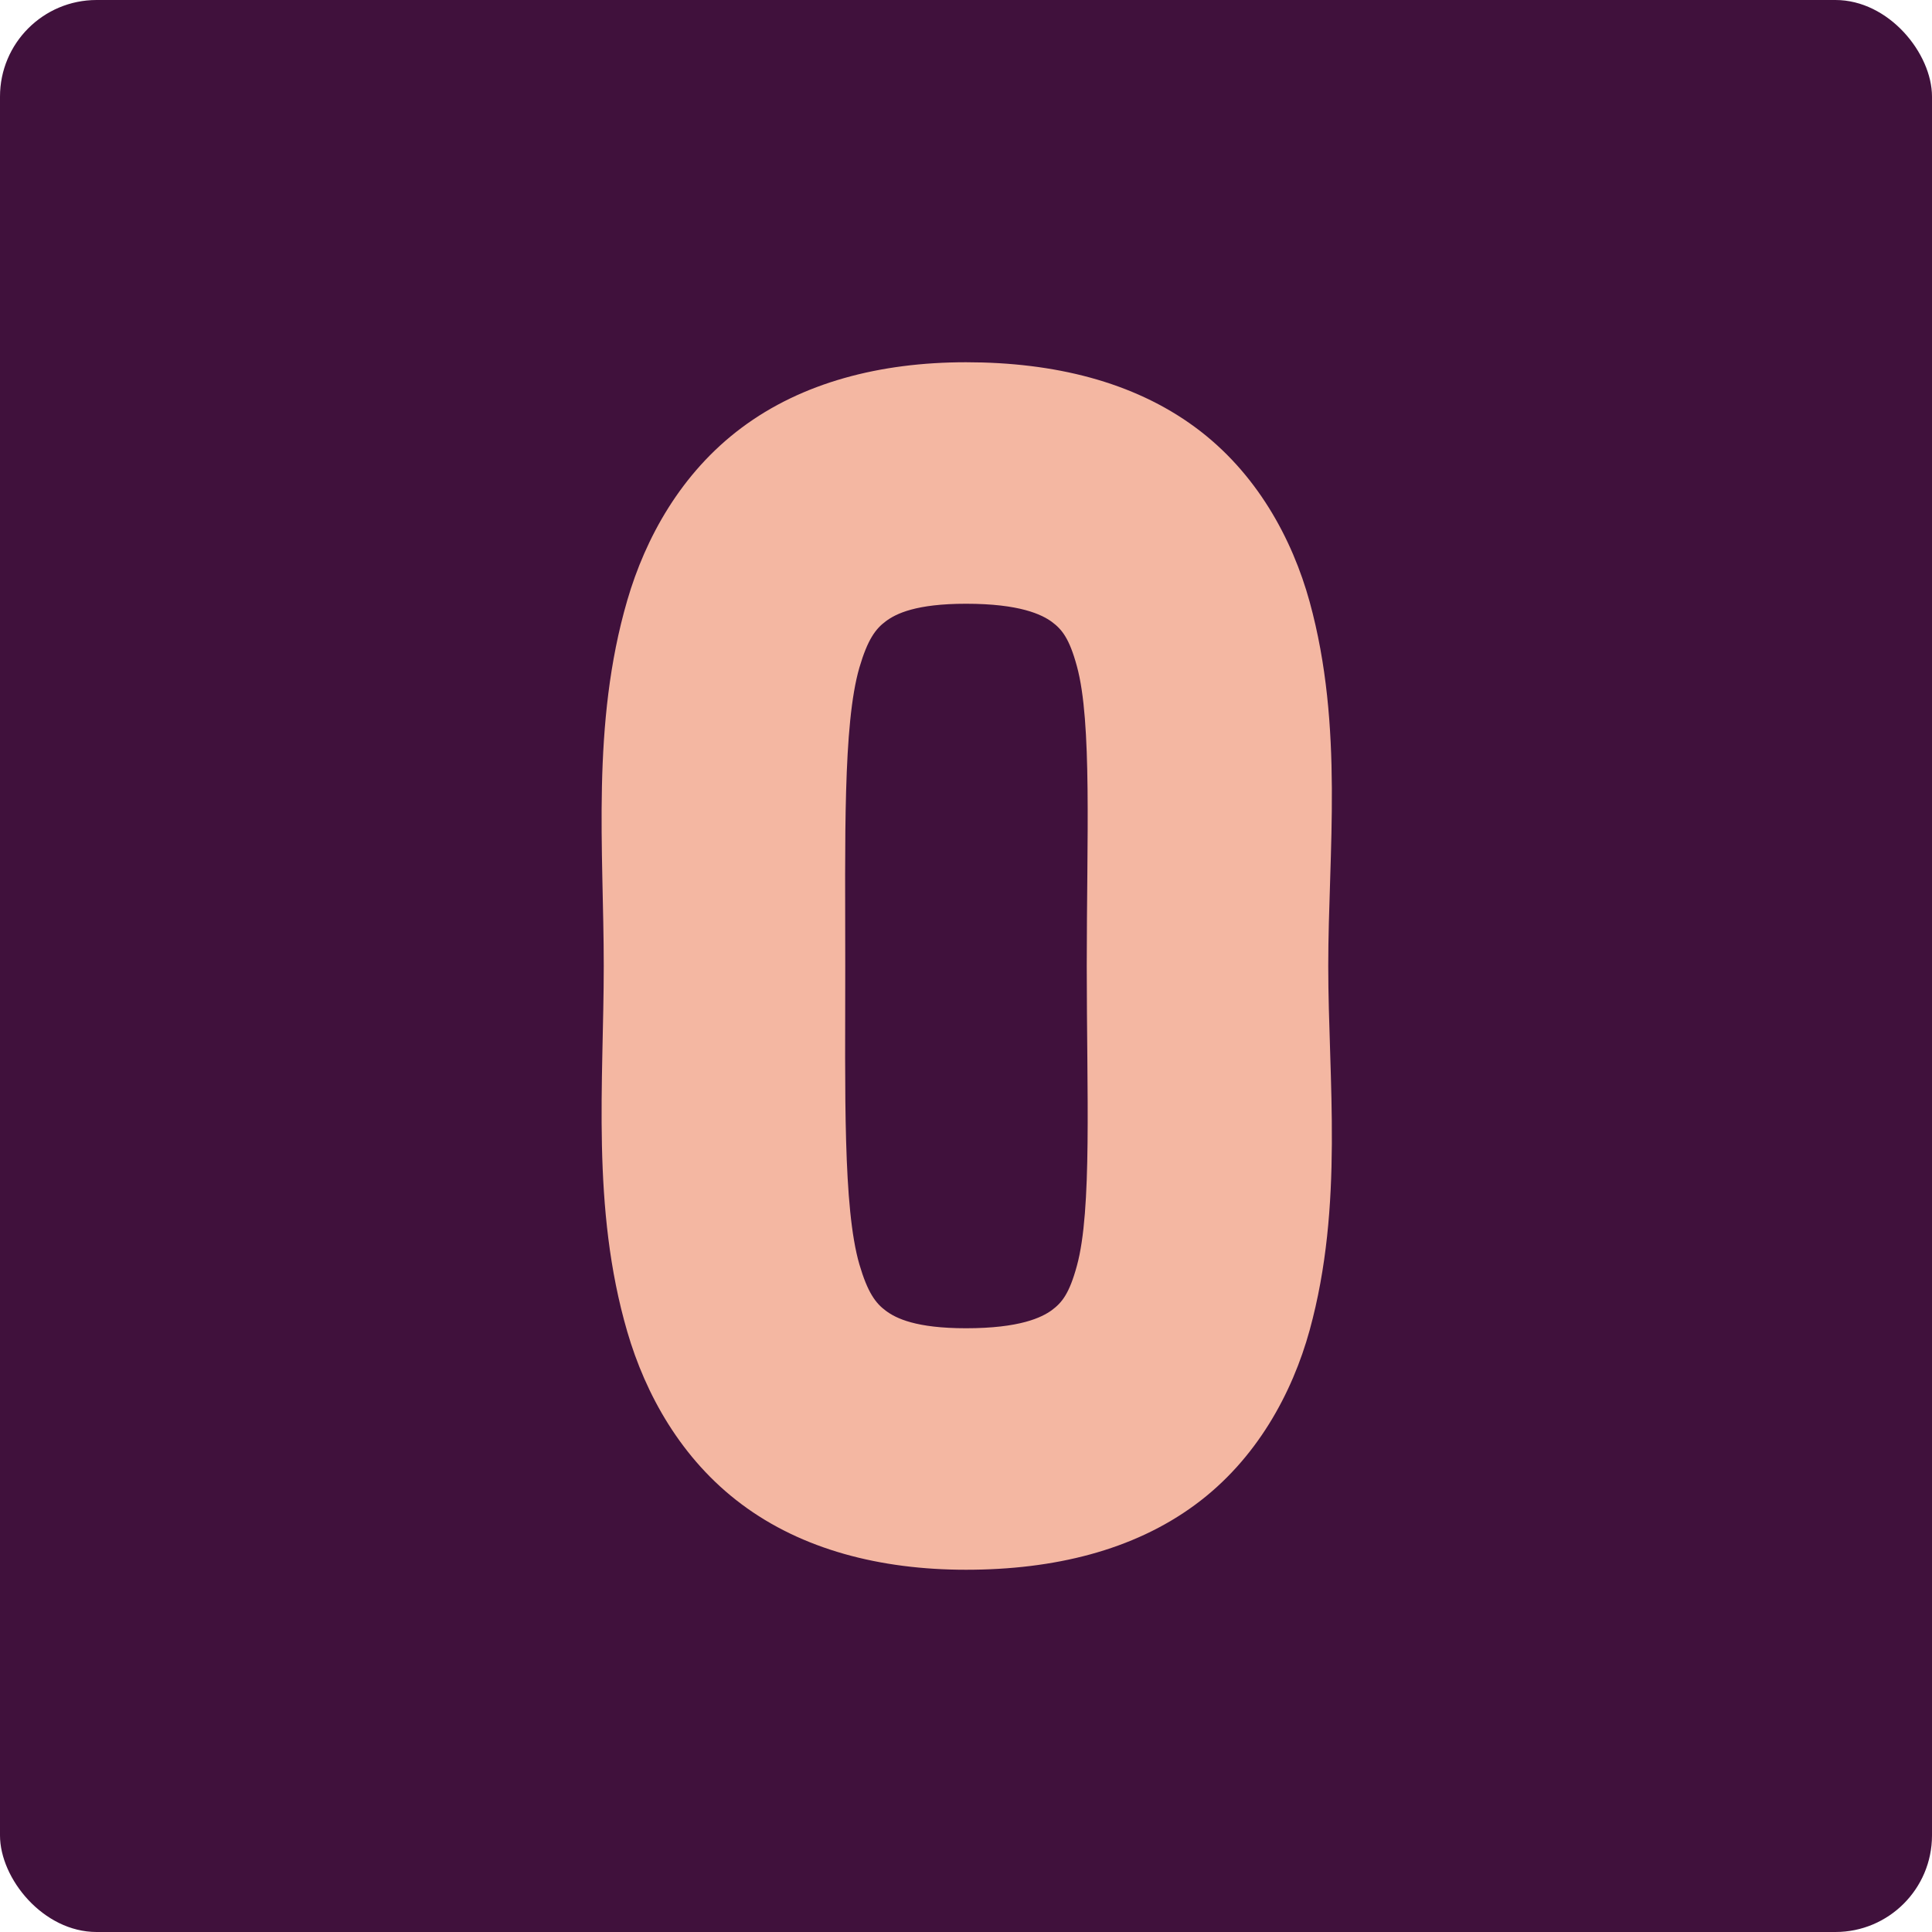 <svg width="16" height="16" version="1" xmlns="http://www.w3.org/2000/svg">
 <rect width="16" height="16" rx=".8" ry=".8" style="fill:#40113c"/>
 <path d="M 8,3 C 7.289,3 6.642,3.168 6.141,3.543 5.639,3.918 5.345,4.456 5.195,4.971 4.895,5.999 5,7.042 5,8 5,8.958 4.895,10.001 5.195,11.029 5.345,11.544 5.639,12.082 6.141,12.457 6.642,12.832 7.289,13 8,13 8.729,13 9.385,12.839 9.896,12.463 10.408,12.087 10.703,11.535 10.846,11.016 11.131,9.977 11,8.942 11,8 11,7.058 11.131,6.023 10.846,4.984 10.703,4.465 10.408,3.913 9.896,3.537 9.385,3.161 8.729,3 8,3 Z M 8,5 C 8.446,5 8.627,5.089 8.711,5.15 8.794,5.212 8.855,5.285 8.918,5.516 9.045,5.977 9,6.942 9,8 9,9.058 9.045,10.023 8.918,10.484 8.855,10.715 8.794,10.788 8.711,10.85 8.627,10.911 8.446,11 8,11 7.586,11 7.42,10.918 7.336,10.855 7.252,10.793 7.186,10.706 7.117,10.471 6.98,9.999 7,9.042 7,8 7,6.958 6.98,6.001 7.117,5.529 7.186,5.294 7.252,5.207 7.336,5.145 7.42,5.082 7.586,5 8,5 Z" style="fill:#f4b7a2"/>
</svg>
